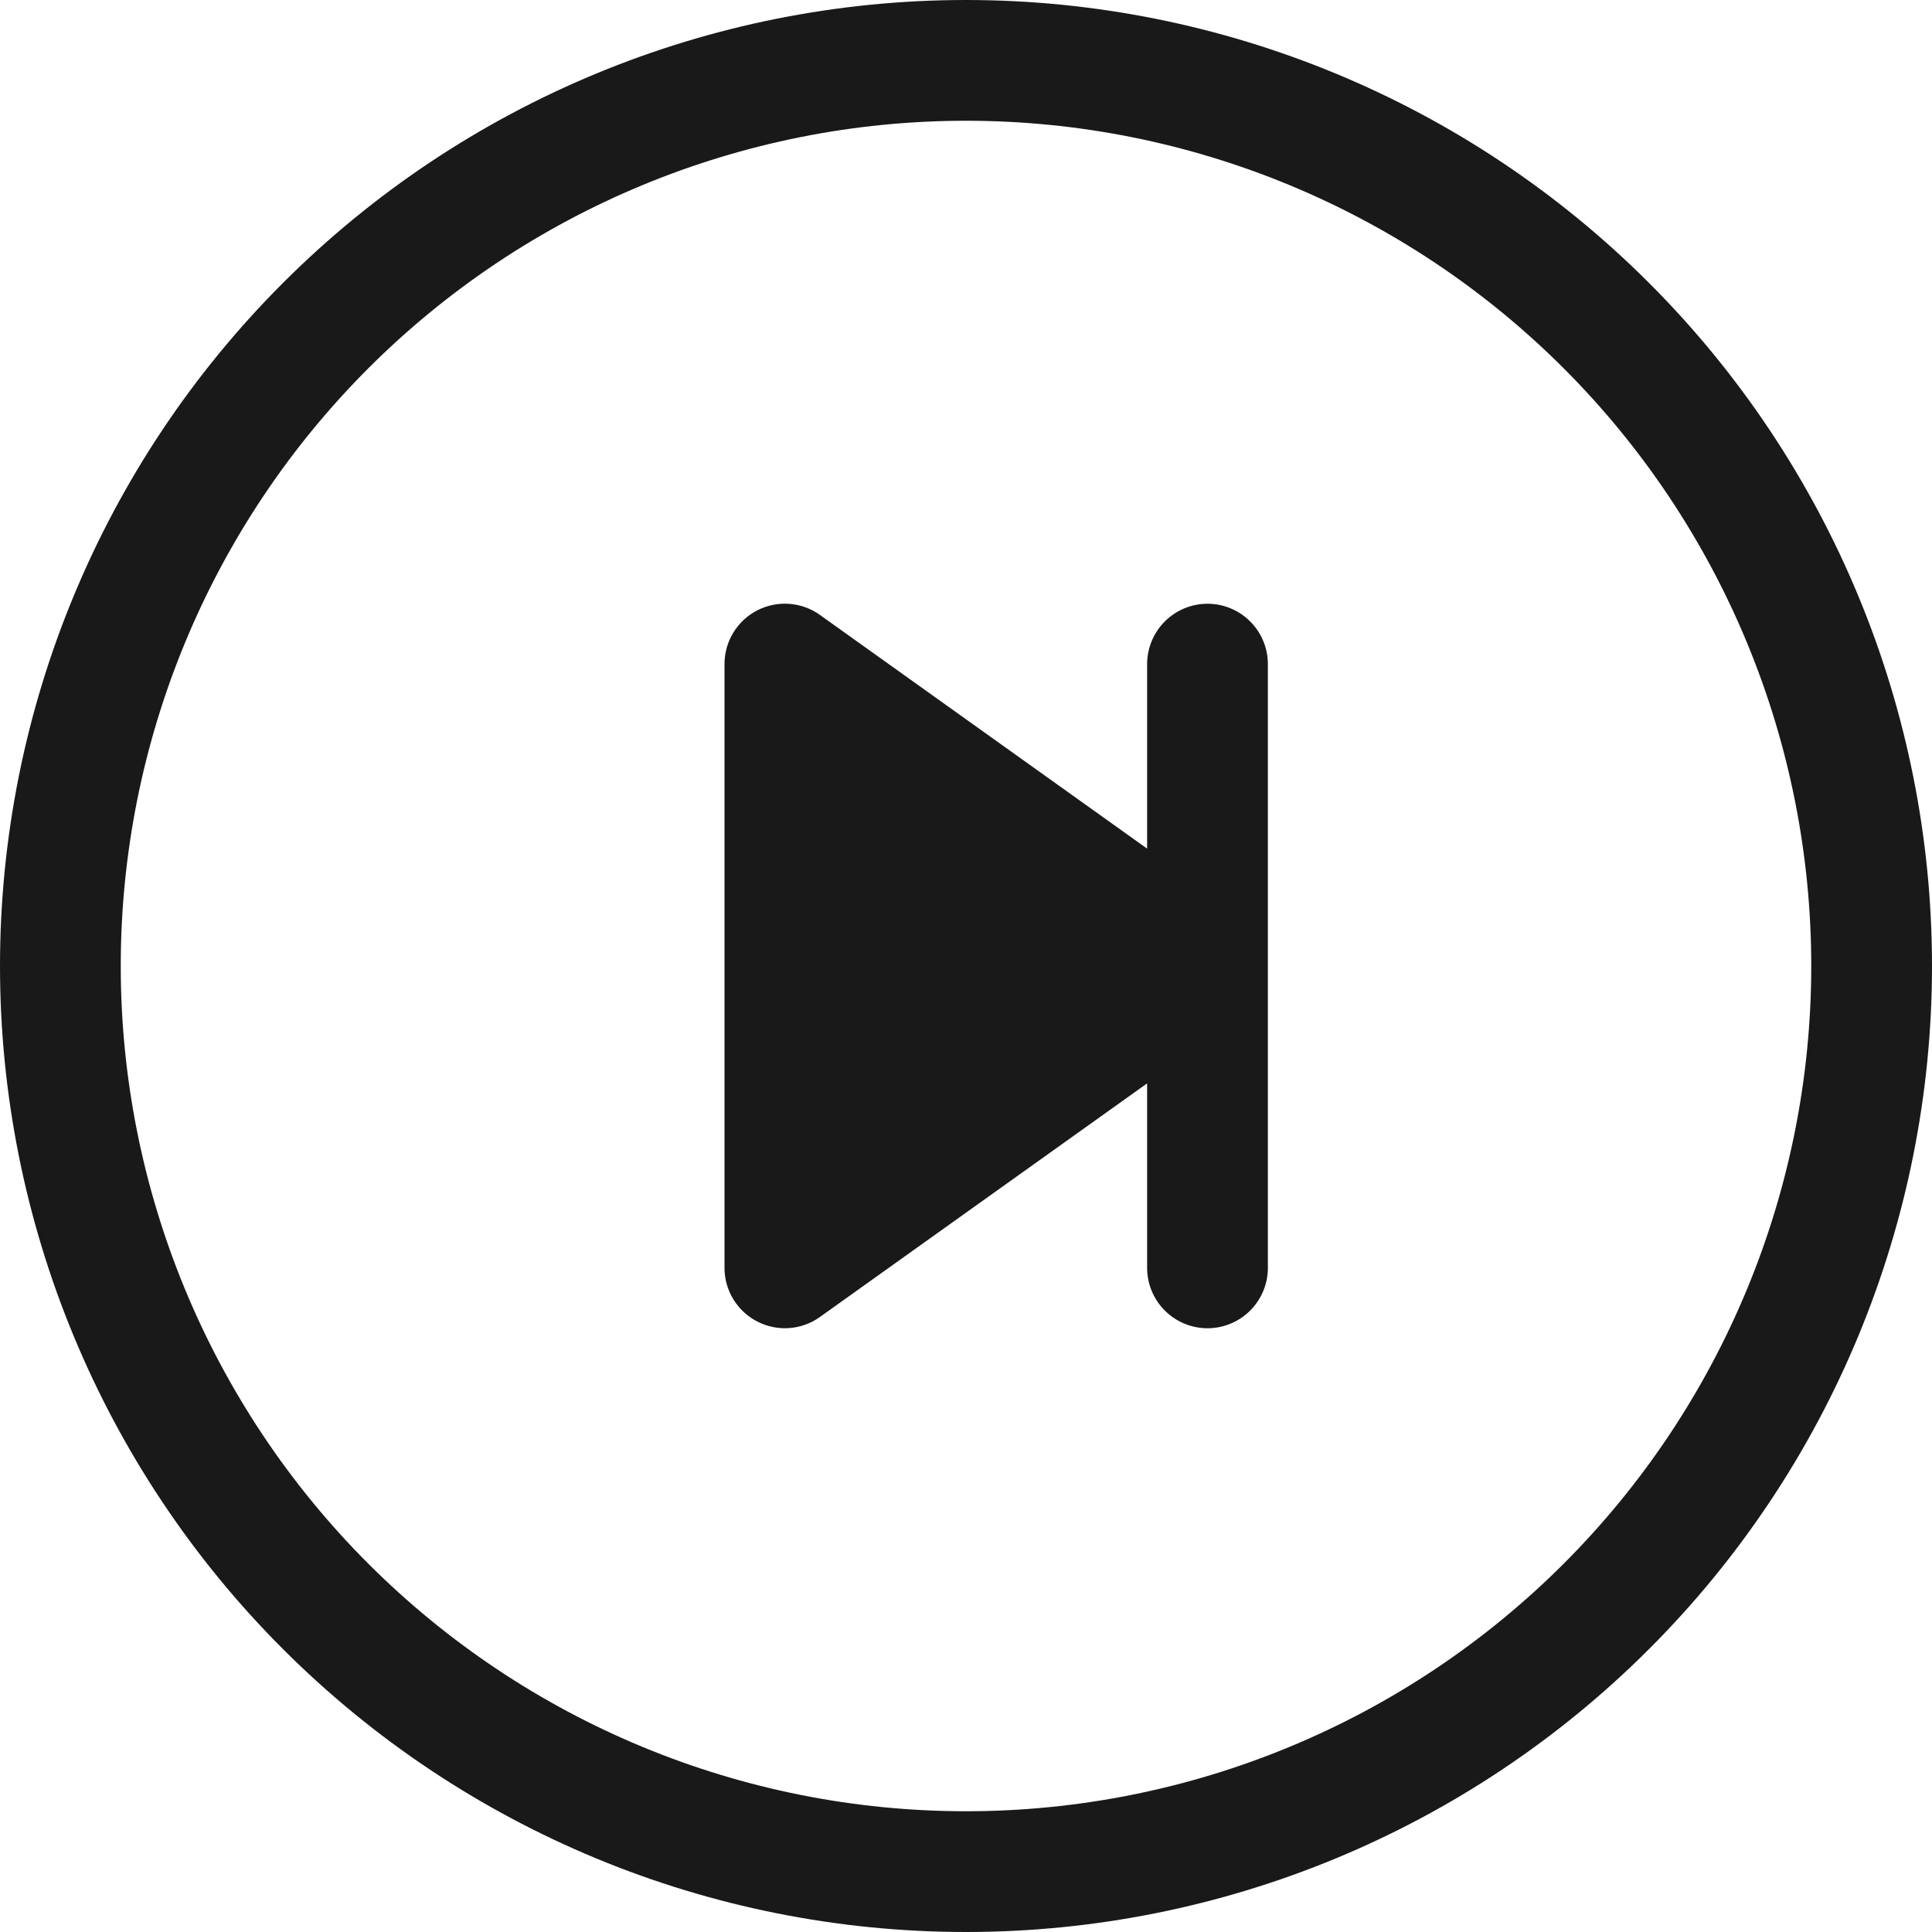 <svg width="44" height="44" viewBox="0 0 44 44" fill="none" xmlns="http://www.w3.org/2000/svg">
<g clip-path="url(#clip0_31_18)">
<path d="M22 41.25C16.895 41.25 11.998 39.222 8.388 35.612C4.778 32.002 2.75 27.105 2.75 22C2.75 16.895 4.778 11.998 8.388 8.388C11.998 4.778 16.895 2.75 22 2.75C27.105 2.75 32.002 4.778 35.612 8.388C39.222 11.998 41.25 16.895 41.25 22C41.25 27.105 39.222 32.002 35.612 35.612C32.002 39.222 27.105 41.25 22 41.25ZM22 44C27.835 44 33.431 41.682 37.556 37.556C41.682 33.431 44 27.835 44 22C44 16.165 41.682 10.569 37.556 6.444C33.431 2.318 27.835 0 22 0C16.165 0 10.569 2.318 6.444 6.444C2.318 10.569 0 16.165 0 22C0 27.835 2.318 33.431 6.444 37.556C10.569 41.682 16.165 44 22 44Z" fill="currentColor" fill-opacity="0.9"/>
<path d="M17.245 13.901C17.47 13.785 17.723 13.734 17.975 13.752C18.227 13.771 18.47 13.858 18.675 14.006L26.125 19.327V15.125C26.125 14.76 26.27 14.411 26.528 14.153C26.786 13.895 27.135 13.75 27.5 13.75C27.865 13.75 28.214 13.895 28.472 14.153C28.73 14.411 28.875 14.76 28.875 15.125V28.875C28.875 29.24 28.73 29.589 28.472 29.847C28.214 30.105 27.865 30.25 27.5 30.25C27.135 30.25 26.786 30.105 26.528 29.847C26.27 29.589 26.125 29.24 26.125 28.875V24.673L18.672 29.994C18.467 30.141 18.225 30.228 17.973 30.246C17.721 30.264 17.47 30.212 17.245 30.096C17.021 29.981 16.833 29.806 16.701 29.59C16.57 29.375 16.5 29.127 16.5 28.875V15.125C16.5 14.872 16.569 14.624 16.701 14.408C16.832 14.193 17.02 14.017 17.245 13.901Z" fill="currentColor" fill-opacity="0.9"/>
</g>
<defs>
<clipPath id="clip0_31_18">
<rect width="44" height="44" fill="currentColor"/>
</clipPath>
</defs>
</svg>